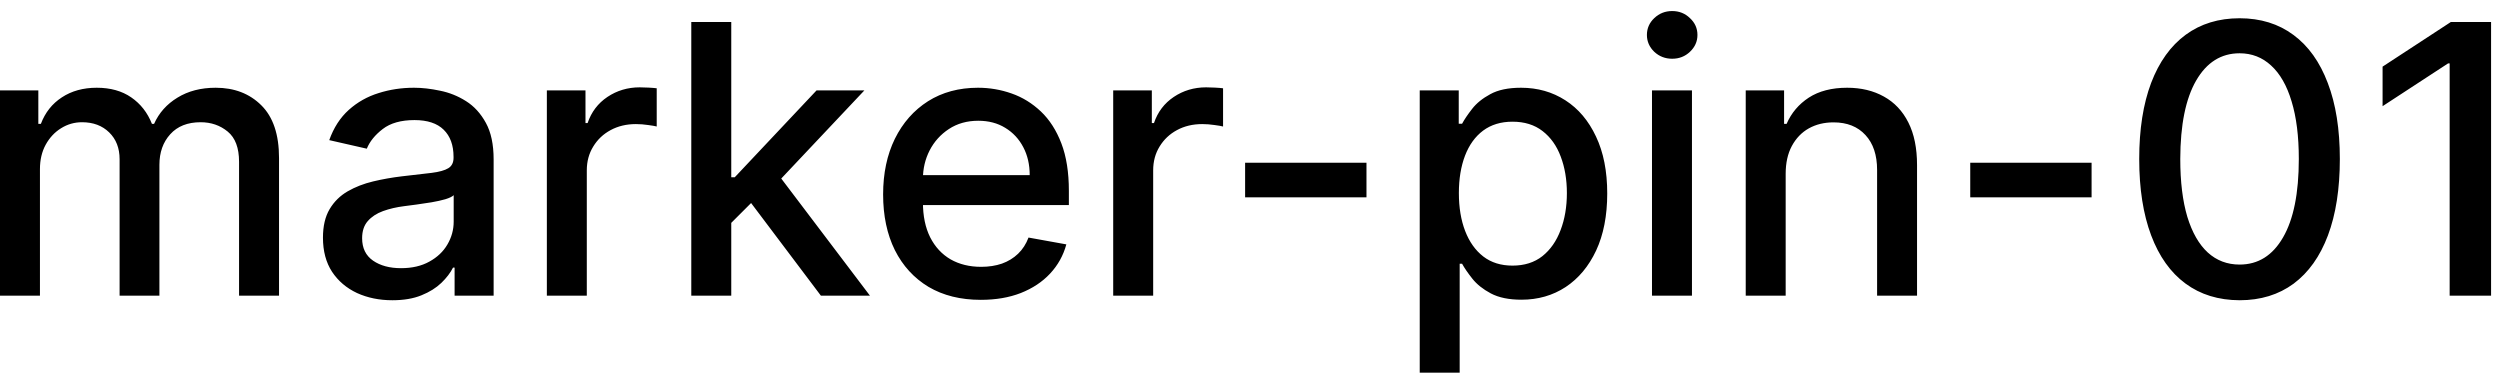 <svg width="93" height="14" viewBox="0 0 93 14" fill="none" xmlns="http://www.w3.org/2000/svg">
<path d="M-0.001 11V3.364H1.426V4.607H1.521C1.68 4.186 1.94 3.857 2.301 3.622C2.662 3.384 3.095 3.264 3.599 3.264C4.109 3.264 4.537 3.384 4.881 3.622C5.229 3.861 5.486 4.189 5.652 4.607H5.732C5.914 4.199 6.204 3.874 6.602 3.632C6.999 3.387 7.473 3.264 8.023 3.264C8.716 3.264 9.281 3.481 9.719 3.915C10.16 4.35 10.38 5.004 10.38 5.879V11H8.893V6.018C8.893 5.501 8.753 5.127 8.471 4.895C8.189 4.663 7.853 4.547 7.462 4.547C6.978 4.547 6.602 4.696 6.333 4.994C6.065 5.289 5.93 5.669 5.93 6.133V11H4.449V5.924C4.449 5.51 4.32 5.177 4.061 4.925C3.803 4.673 3.466 4.547 3.052 4.547C2.77 4.547 2.51 4.621 2.271 4.771C2.036 4.916 1.845 5.12 1.7 5.382C1.557 5.644 1.486 5.947 1.486 6.292V11H-0.001ZM14.595 11.169C14.111 11.169 13.673 11.079 13.282 10.901C12.891 10.718 12.581 10.455 12.352 10.11C12.127 9.765 12.014 9.343 12.014 8.842C12.014 8.411 12.097 8.057 12.263 7.778C12.429 7.5 12.652 7.28 12.934 7.117C13.216 6.955 13.531 6.832 13.879 6.749C14.227 6.666 14.581 6.603 14.943 6.56C15.4 6.507 15.771 6.464 16.056 6.431C16.341 6.395 16.549 6.337 16.678 6.257C16.807 6.178 16.872 6.048 16.872 5.869V5.835C16.872 5.4 16.749 5.064 16.504 4.825C16.262 4.587 15.9 4.467 15.42 4.467C14.919 4.467 14.525 4.578 14.237 4.8C13.952 5.019 13.754 5.263 13.645 5.531L12.248 5.213C12.414 4.749 12.656 4.375 12.974 4.089C13.295 3.801 13.665 3.592 14.083 3.463C14.5 3.33 14.939 3.264 15.4 3.264C15.705 3.264 16.028 3.301 16.369 3.374C16.714 3.443 17.036 3.572 17.334 3.761C17.636 3.95 17.883 4.22 18.075 4.572C18.267 4.92 18.363 5.372 18.363 5.929V11H16.911V9.956H16.852C16.756 10.148 16.611 10.337 16.419 10.523C16.227 10.708 15.98 10.863 15.678 10.985C15.377 11.108 15.016 11.169 14.595 11.169ZM14.918 9.976C15.329 9.976 15.68 9.895 15.972 9.732C16.267 9.57 16.491 9.358 16.643 9.096C16.799 8.831 16.877 8.547 16.877 8.246V7.261C16.824 7.314 16.721 7.364 16.568 7.411C16.419 7.454 16.248 7.492 16.056 7.525C15.864 7.555 15.677 7.583 15.495 7.609C15.312 7.633 15.16 7.652 15.037 7.669C14.749 7.705 14.485 7.767 14.247 7.853C14.011 7.939 13.822 8.063 13.68 8.226C13.541 8.385 13.471 8.597 13.471 8.862C13.471 9.23 13.607 9.509 13.879 9.697C14.15 9.883 14.497 9.976 14.918 9.976ZM20.343 11V3.364H21.78V4.577H21.859C21.999 4.166 22.244 3.843 22.595 3.607C22.95 3.369 23.351 3.249 23.798 3.249C23.891 3.249 24 3.253 24.126 3.259C24.256 3.266 24.357 3.274 24.43 3.284V4.706C24.37 4.689 24.264 4.671 24.111 4.651C23.959 4.628 23.807 4.616 23.654 4.616C23.303 4.616 22.99 4.691 22.715 4.84C22.443 4.986 22.227 5.19 22.068 5.452C21.909 5.71 21.829 6.005 21.829 6.337V11H20.343ZM27.083 8.41L27.073 6.595H27.332L30.375 3.364H32.154L28.684 7.043H28.451L27.083 8.41ZM25.716 11V0.818H27.203V11H25.716ZM30.538 11L27.804 7.371L28.828 6.332L32.363 11H30.538ZM36.486 11.154C35.733 11.154 35.086 10.993 34.542 10.672C34.002 10.347 33.584 9.891 33.289 9.305C32.997 8.715 32.852 8.024 32.852 7.232C32.852 6.449 32.997 5.76 33.289 5.163C33.584 4.567 33.995 4.101 34.522 3.766C35.052 3.432 35.672 3.264 36.381 3.264C36.812 3.264 37.23 3.335 37.634 3.478C38.039 3.62 38.401 3.844 38.723 4.149C39.044 4.454 39.298 4.85 39.484 5.337C39.669 5.821 39.762 6.41 39.762 7.102V7.629H33.692V6.516H38.305C38.305 6.125 38.226 5.778 38.067 5.477C37.908 5.172 37.684 4.931 37.396 4.756C37.111 4.58 36.776 4.492 36.391 4.492C35.974 4.492 35.609 4.595 35.298 4.8C34.989 5.003 34.751 5.268 34.582 5.596C34.416 5.921 34.333 6.274 34.333 6.655V7.525C34.333 8.035 34.423 8.469 34.602 8.827C34.784 9.185 35.037 9.459 35.362 9.648C35.687 9.833 36.066 9.926 36.501 9.926C36.782 9.926 37.039 9.886 37.271 9.807C37.503 9.724 37.704 9.601 37.873 9.439C38.042 9.277 38.171 9.076 38.261 8.837L39.668 9.091C39.555 9.505 39.353 9.868 39.061 10.18C38.773 10.488 38.41 10.728 37.972 10.901C37.538 11.07 37.043 11.154 36.486 11.154ZM41.411 11V3.364H42.848V4.577H42.928C43.067 4.166 43.312 3.843 43.663 3.607C44.018 3.369 44.419 3.249 44.867 3.249C44.959 3.249 45.069 3.253 45.195 3.259C45.324 3.266 45.425 3.274 45.498 3.284V4.706C45.438 4.689 45.332 4.671 45.18 4.651C45.027 4.628 44.875 4.616 44.722 4.616C44.371 4.616 44.058 4.691 43.783 4.84C43.511 4.986 43.296 5.19 43.136 5.452C42.977 5.71 42.898 6.005 42.898 6.337V11H41.411ZM50.833 6.053V7.341H46.318V6.053H50.833ZM52.814 13.864V3.364H54.265V4.602H54.39C54.476 4.442 54.6 4.259 54.763 4.05C54.925 3.841 55.15 3.659 55.439 3.503C55.727 3.344 56.108 3.264 56.582 3.264C57.199 3.264 57.749 3.42 58.233 3.732C58.717 4.043 59.096 4.492 59.371 5.079C59.65 5.665 59.789 6.371 59.789 7.197C59.789 8.022 59.651 8.73 59.376 9.32C59.101 9.906 58.723 10.359 58.243 10.677C57.762 10.992 57.214 11.149 56.597 11.149C56.133 11.149 55.754 11.071 55.459 10.915C55.167 10.76 54.938 10.577 54.773 10.369C54.607 10.16 54.479 9.974 54.39 9.812H54.3V13.864H52.814ZM54.27 7.182C54.27 7.719 54.348 8.189 54.504 8.594C54.66 8.998 54.885 9.315 55.18 9.543C55.475 9.769 55.837 9.881 56.264 9.881C56.708 9.881 57.079 9.764 57.378 9.528C57.676 9.29 57.901 8.967 58.054 8.559C58.21 8.151 58.288 7.692 58.288 7.182C58.288 6.678 58.211 6.226 58.059 5.825C57.91 5.424 57.684 5.107 57.383 4.875C57.084 4.643 56.712 4.527 56.264 4.527C55.833 4.527 55.469 4.638 55.17 4.86C54.875 5.082 54.652 5.392 54.499 5.79C54.347 6.188 54.27 6.652 54.27 7.182ZM61.454 11V3.364H62.941V11H61.454ZM62.205 2.185C61.947 2.185 61.724 2.099 61.539 1.927C61.357 1.751 61.265 1.542 61.265 1.3C61.265 1.055 61.357 0.846 61.539 0.674C61.724 0.498 61.947 0.411 62.205 0.411C62.464 0.411 62.684 0.498 62.866 0.674C63.052 0.846 63.145 1.055 63.145 1.3C63.145 1.542 63.052 1.751 62.866 1.927C62.684 2.099 62.464 2.185 62.205 2.185ZM66.427 6.466V11H64.941V3.364H66.368V4.607H66.462C66.638 4.202 66.913 3.877 67.287 3.632C67.665 3.387 68.141 3.264 68.714 3.264C69.234 3.264 69.69 3.374 70.081 3.592C70.472 3.808 70.776 4.129 70.991 4.557C71.207 4.984 71.314 5.513 71.314 6.143V11H69.828V6.322C69.828 5.768 69.684 5.336 69.395 5.024C69.107 4.709 68.711 4.552 68.207 4.552C67.862 4.552 67.556 4.626 67.287 4.776C67.022 4.925 66.812 5.143 66.656 5.432C66.503 5.717 66.427 6.062 66.427 6.466ZM77.807 6.053V7.341H73.293V6.053H77.807ZM83.313 11.169C82.528 11.166 81.856 10.959 81.3 10.548C80.743 10.137 80.317 9.538 80.022 8.753C79.727 7.967 79.579 7.021 79.579 5.914C79.579 4.81 79.727 3.867 80.022 3.085C80.32 2.303 80.748 1.706 81.305 1.295C81.865 0.884 82.534 0.679 83.313 0.679C84.092 0.679 84.76 0.886 85.317 1.3C85.874 1.711 86.299 2.308 86.594 3.09C86.893 3.869 87.042 4.81 87.042 5.914C87.042 7.024 86.894 7.972 86.599 8.758C86.305 9.54 85.879 10.138 85.322 10.553C84.765 10.963 84.095 11.169 83.313 11.169ZM83.313 9.842C84.003 9.842 84.541 9.505 84.929 8.832C85.32 8.16 85.516 7.187 85.516 5.914C85.516 5.069 85.426 4.355 85.247 3.771C85.072 3.185 84.818 2.741 84.487 2.439C84.158 2.134 83.767 1.982 83.313 1.982C82.627 1.982 82.088 2.32 81.697 2.996C81.306 3.672 81.109 4.645 81.106 5.914C81.106 6.763 81.194 7.48 81.369 8.067C81.548 8.65 81.802 9.093 82.13 9.394C82.458 9.692 82.853 9.842 83.313 9.842ZM92.668 0.818V11H91.127V2.359H91.068L88.632 3.95V2.479L91.172 0.818H92.668Z" fill="black"/>
</svg>
